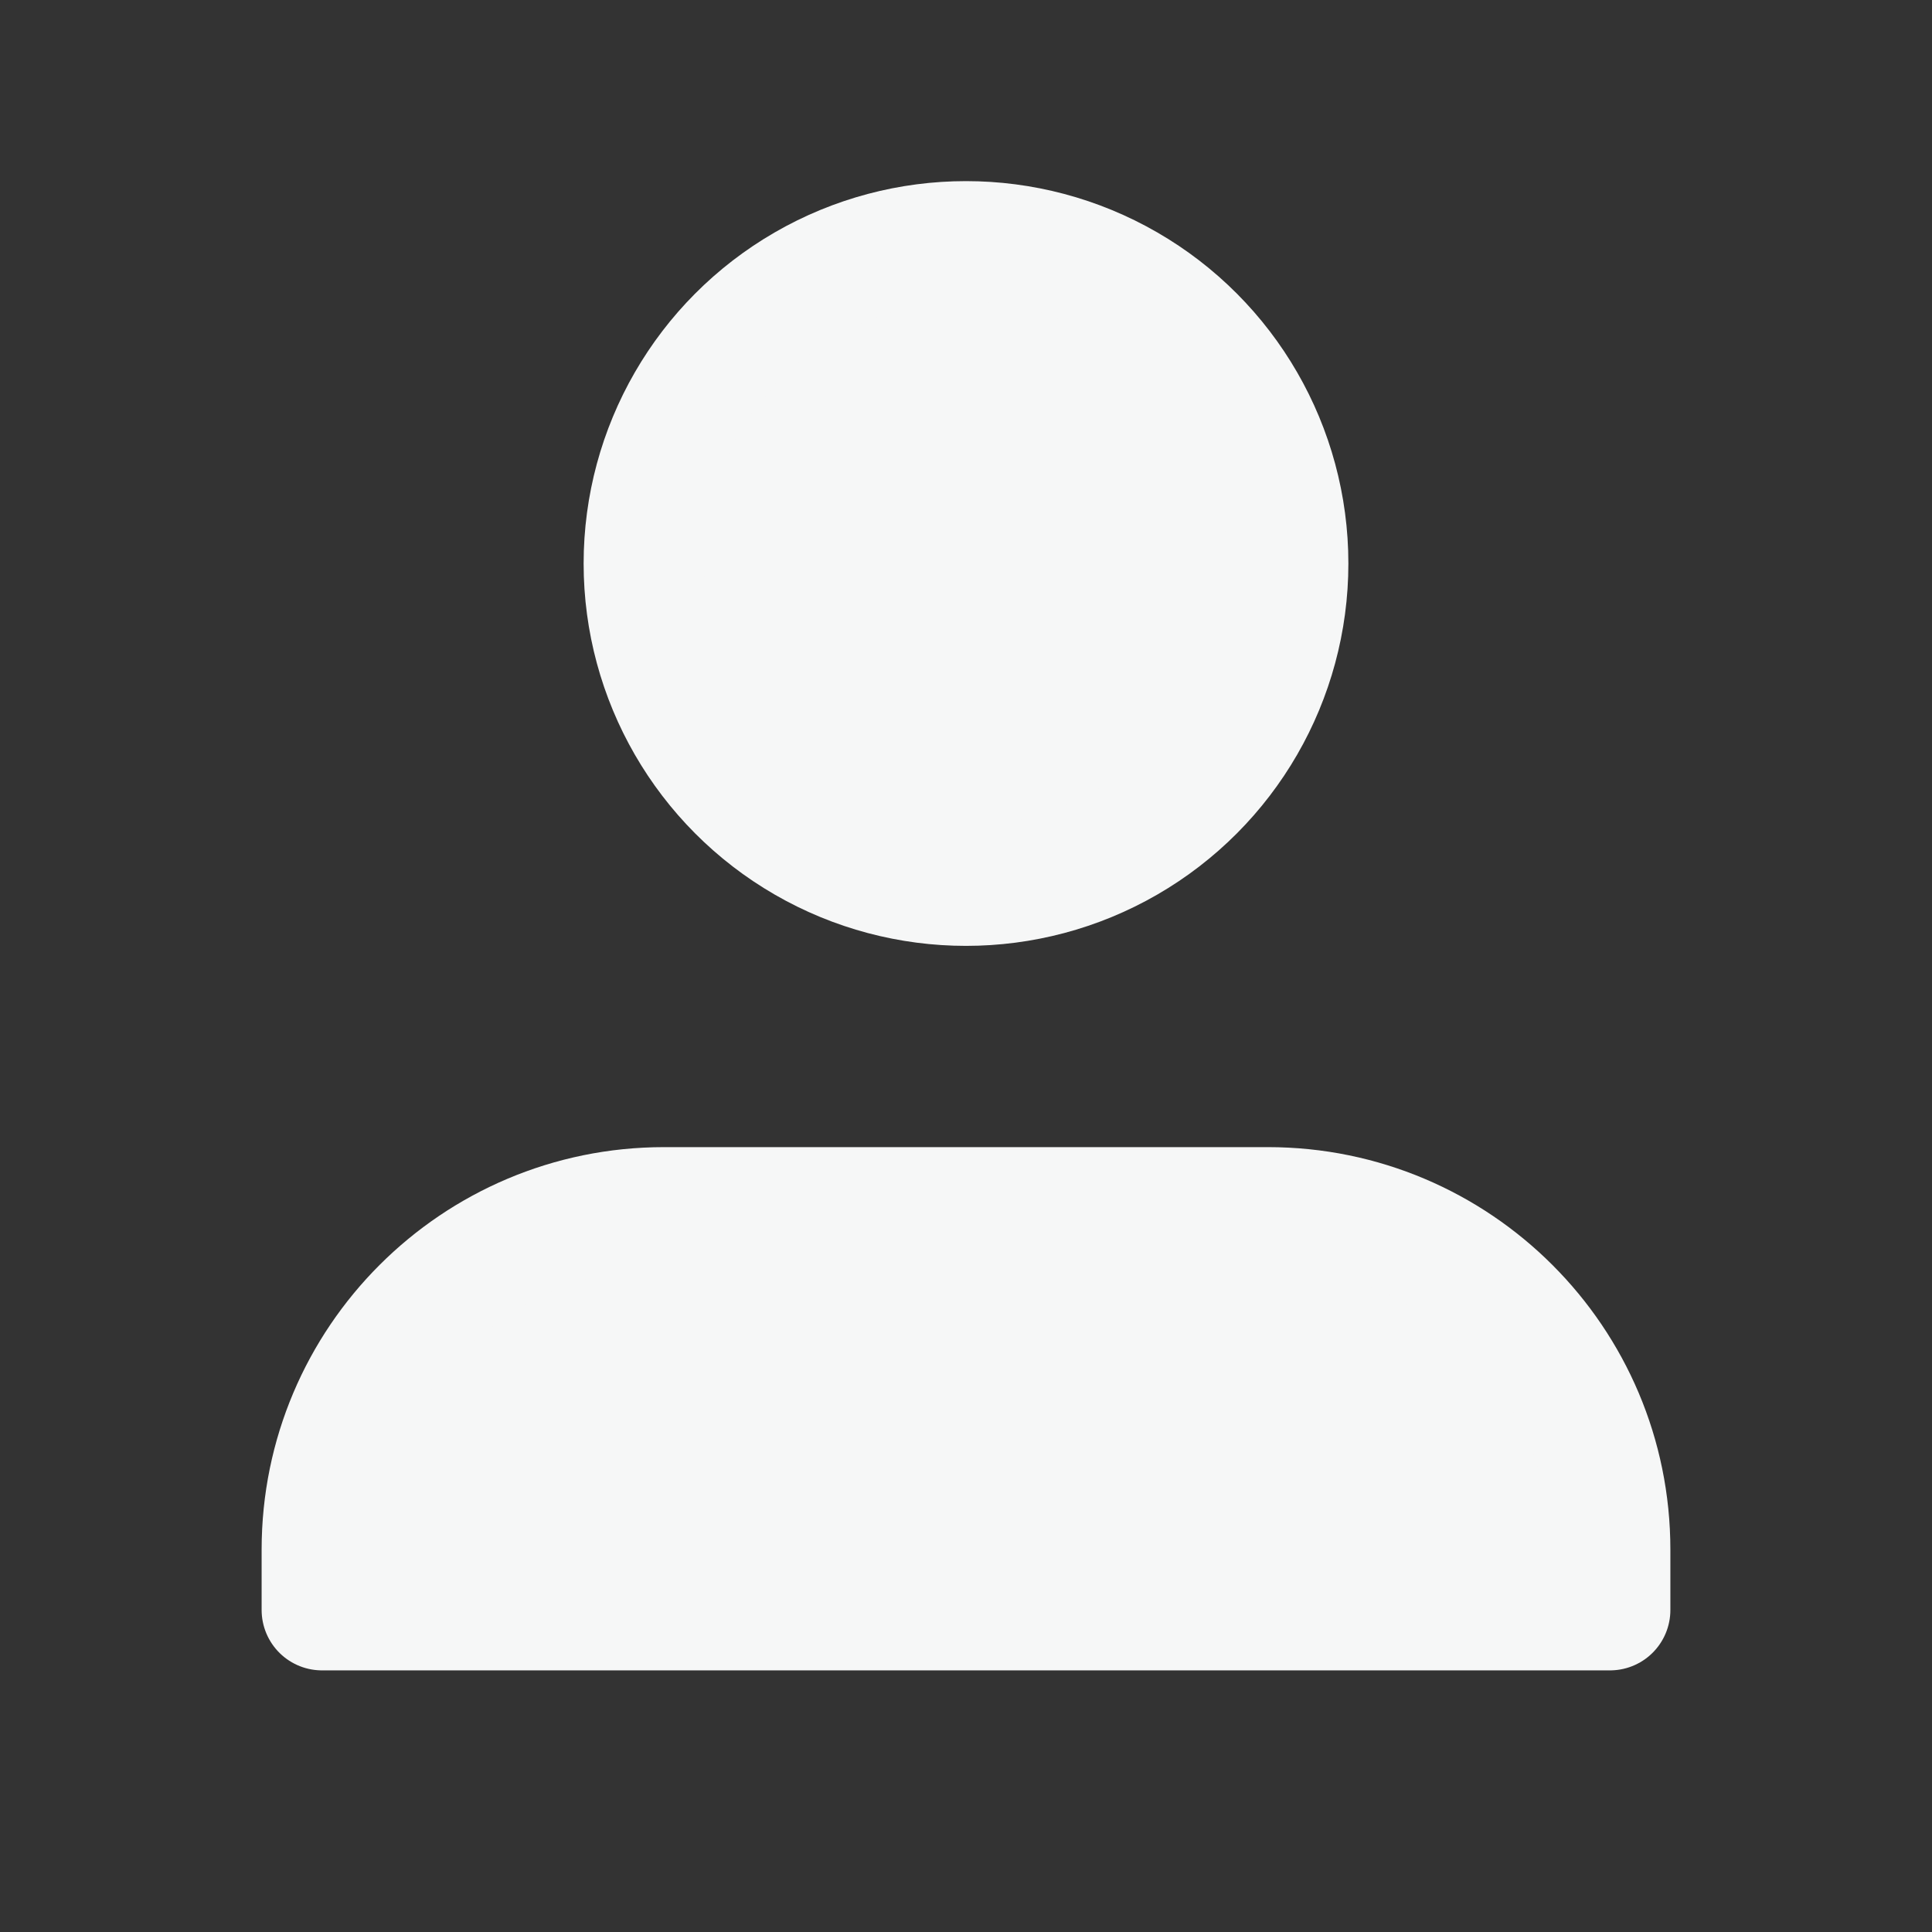 <svg width="24" height="24" viewBox="0 0 24 24" fill="none" xmlns="http://www.w3.org/2000/svg">
<rect x="0" y="0" width="24" height="24" fill="#333333" stroke="none"/>
<path fill-rule="evenodd" clip-rule="evenodd" d="M20 20V19.25C20 16.903 18.097 15 15.75 15H8.25C5.903 15 4 16.903 4 19.25V20" fill="#F6F7F7"/>
<path d="M20 20V19.25C20 16.903 18.097 15 15.75 15H8.25C5.903 15 4 16.903 4 19.25V20H20Z" stroke="#F6F7F7" stroke-width="1.5" stroke-linecap="round" stroke-linejoin="round"/>
<circle cx="12" cy="7" r="4" fill="#F6F7F7" stroke="#F6F7F7" stroke-width="1.5" stroke-linecap="round" stroke-linejoin="round"/>
</svg>
